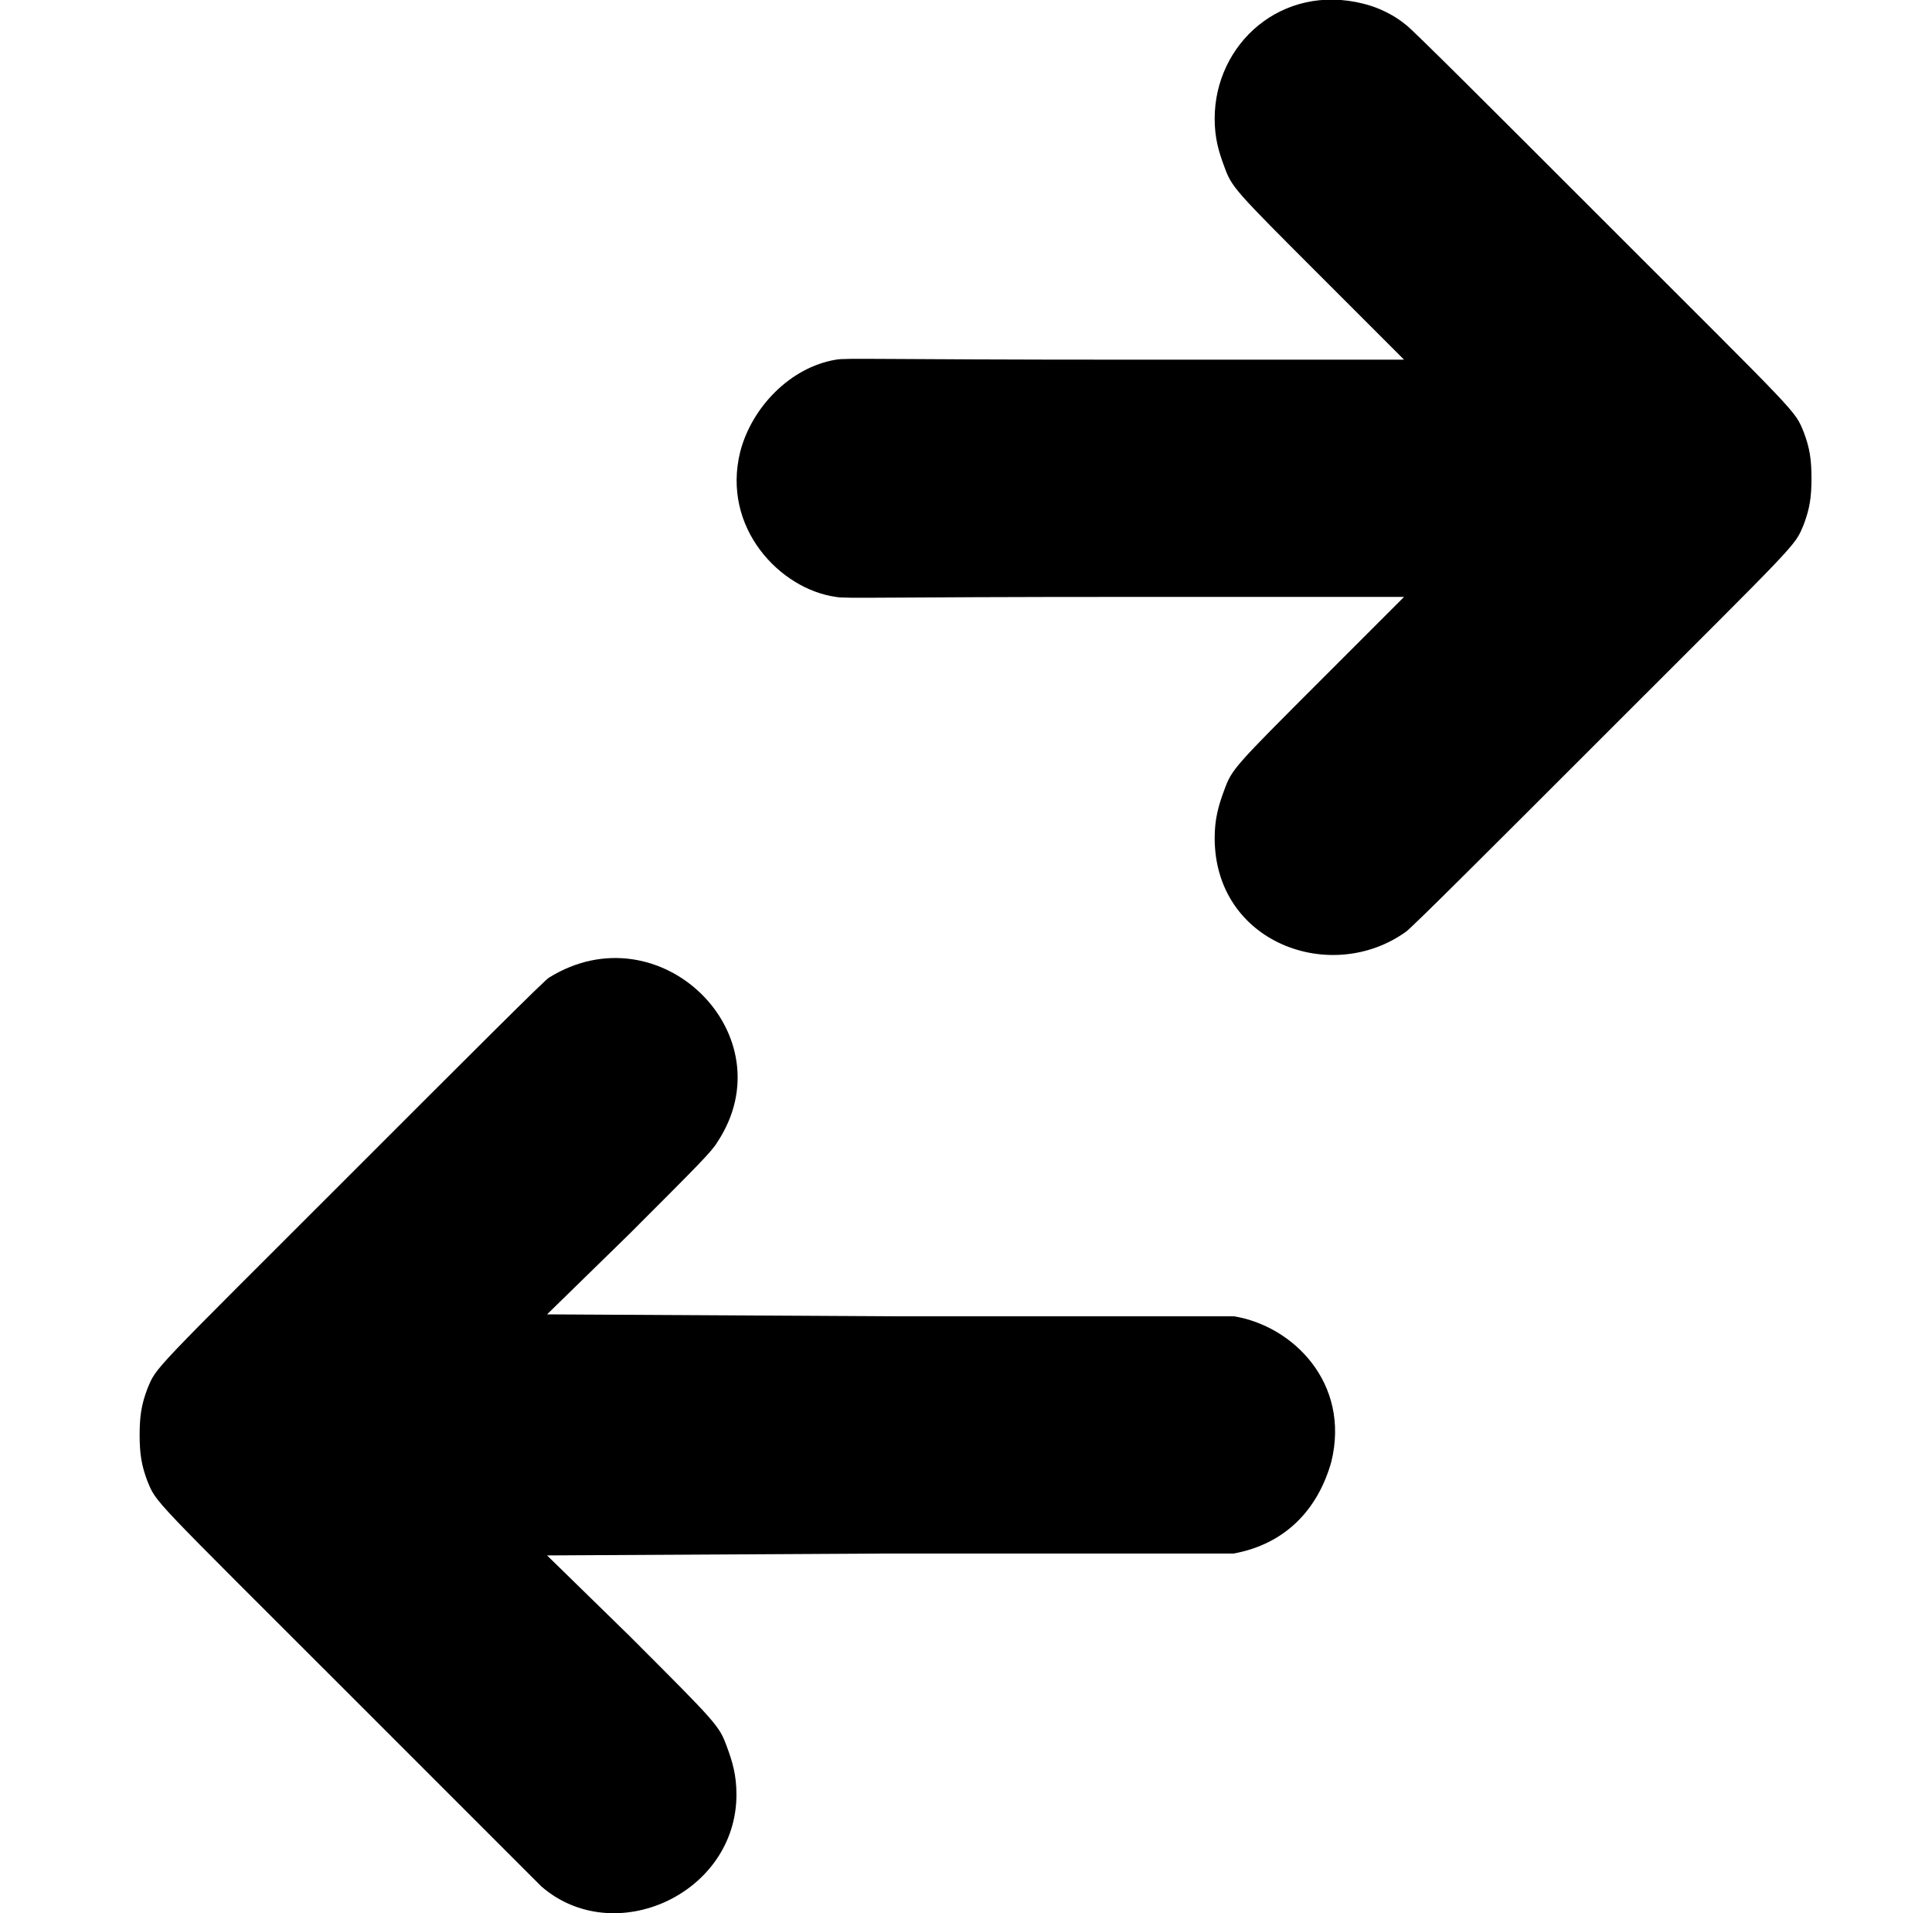 <?xml version="1.0" standalone="no"?>
<!DOCTYPE svg PUBLIC "-//W3C//DTD SVG 1.1//EN" "http://www.w3.org/Graphics/SVG/1.1/DTD/svg11.dtd" >
<svg xmlns="http://www.w3.org/2000/svg" xmlns:xlink="http://www.w3.org/1999/xlink" version="1.1" viewBox="-10 0 1010 1000">
  <g transform="matrix(1 0 0 -1 0 800)">
   <path fill="currentColor"
d="M625 738c0 39 35 71 78 60c8 -2 16 -6 22 -11c3 -2 47 -46 102 -101c105 -105 101 -100 106 -112c3 -8 4 -14 4 -24s-1 -16 -4 -24c-5 -12 -1 -7 -106 -112c-55 -55 -99 -99 -102 -101c-39 -28 -100 -6 -100 49c0 10 2 17 5 25c4 11 5 12 51 58l43 43h-146
c-128 0 -146 -1 -151 0c-29 4 -60 36 -50 76c6 23 26 44 50 48c5 1 23 0 151 0h146l-43 43c-46 46 -47 47 -51 58c-3 8 -5 15 -5 25zM277 289c58 36 125 -30 88 -86c-3 -5 -10 -12 -46 -48l-43 -42l179 -1h180c31 -5 61 -35 51 -76c-7 -25 -24 -43 -51 -48h-180l-179 -1
l43 -42c46 -46 47 -47 51 -58c3 -8 5 -15 5 -25c0 -52 -64 -81 -102 -48l-100 100c-105 105 -101 100 -106 112c-3 8 -4 14 -4 24s1 16 4 24c5 12 1 7 108 114c63 63 100 100 102 101z" />
  </g>

</svg>
